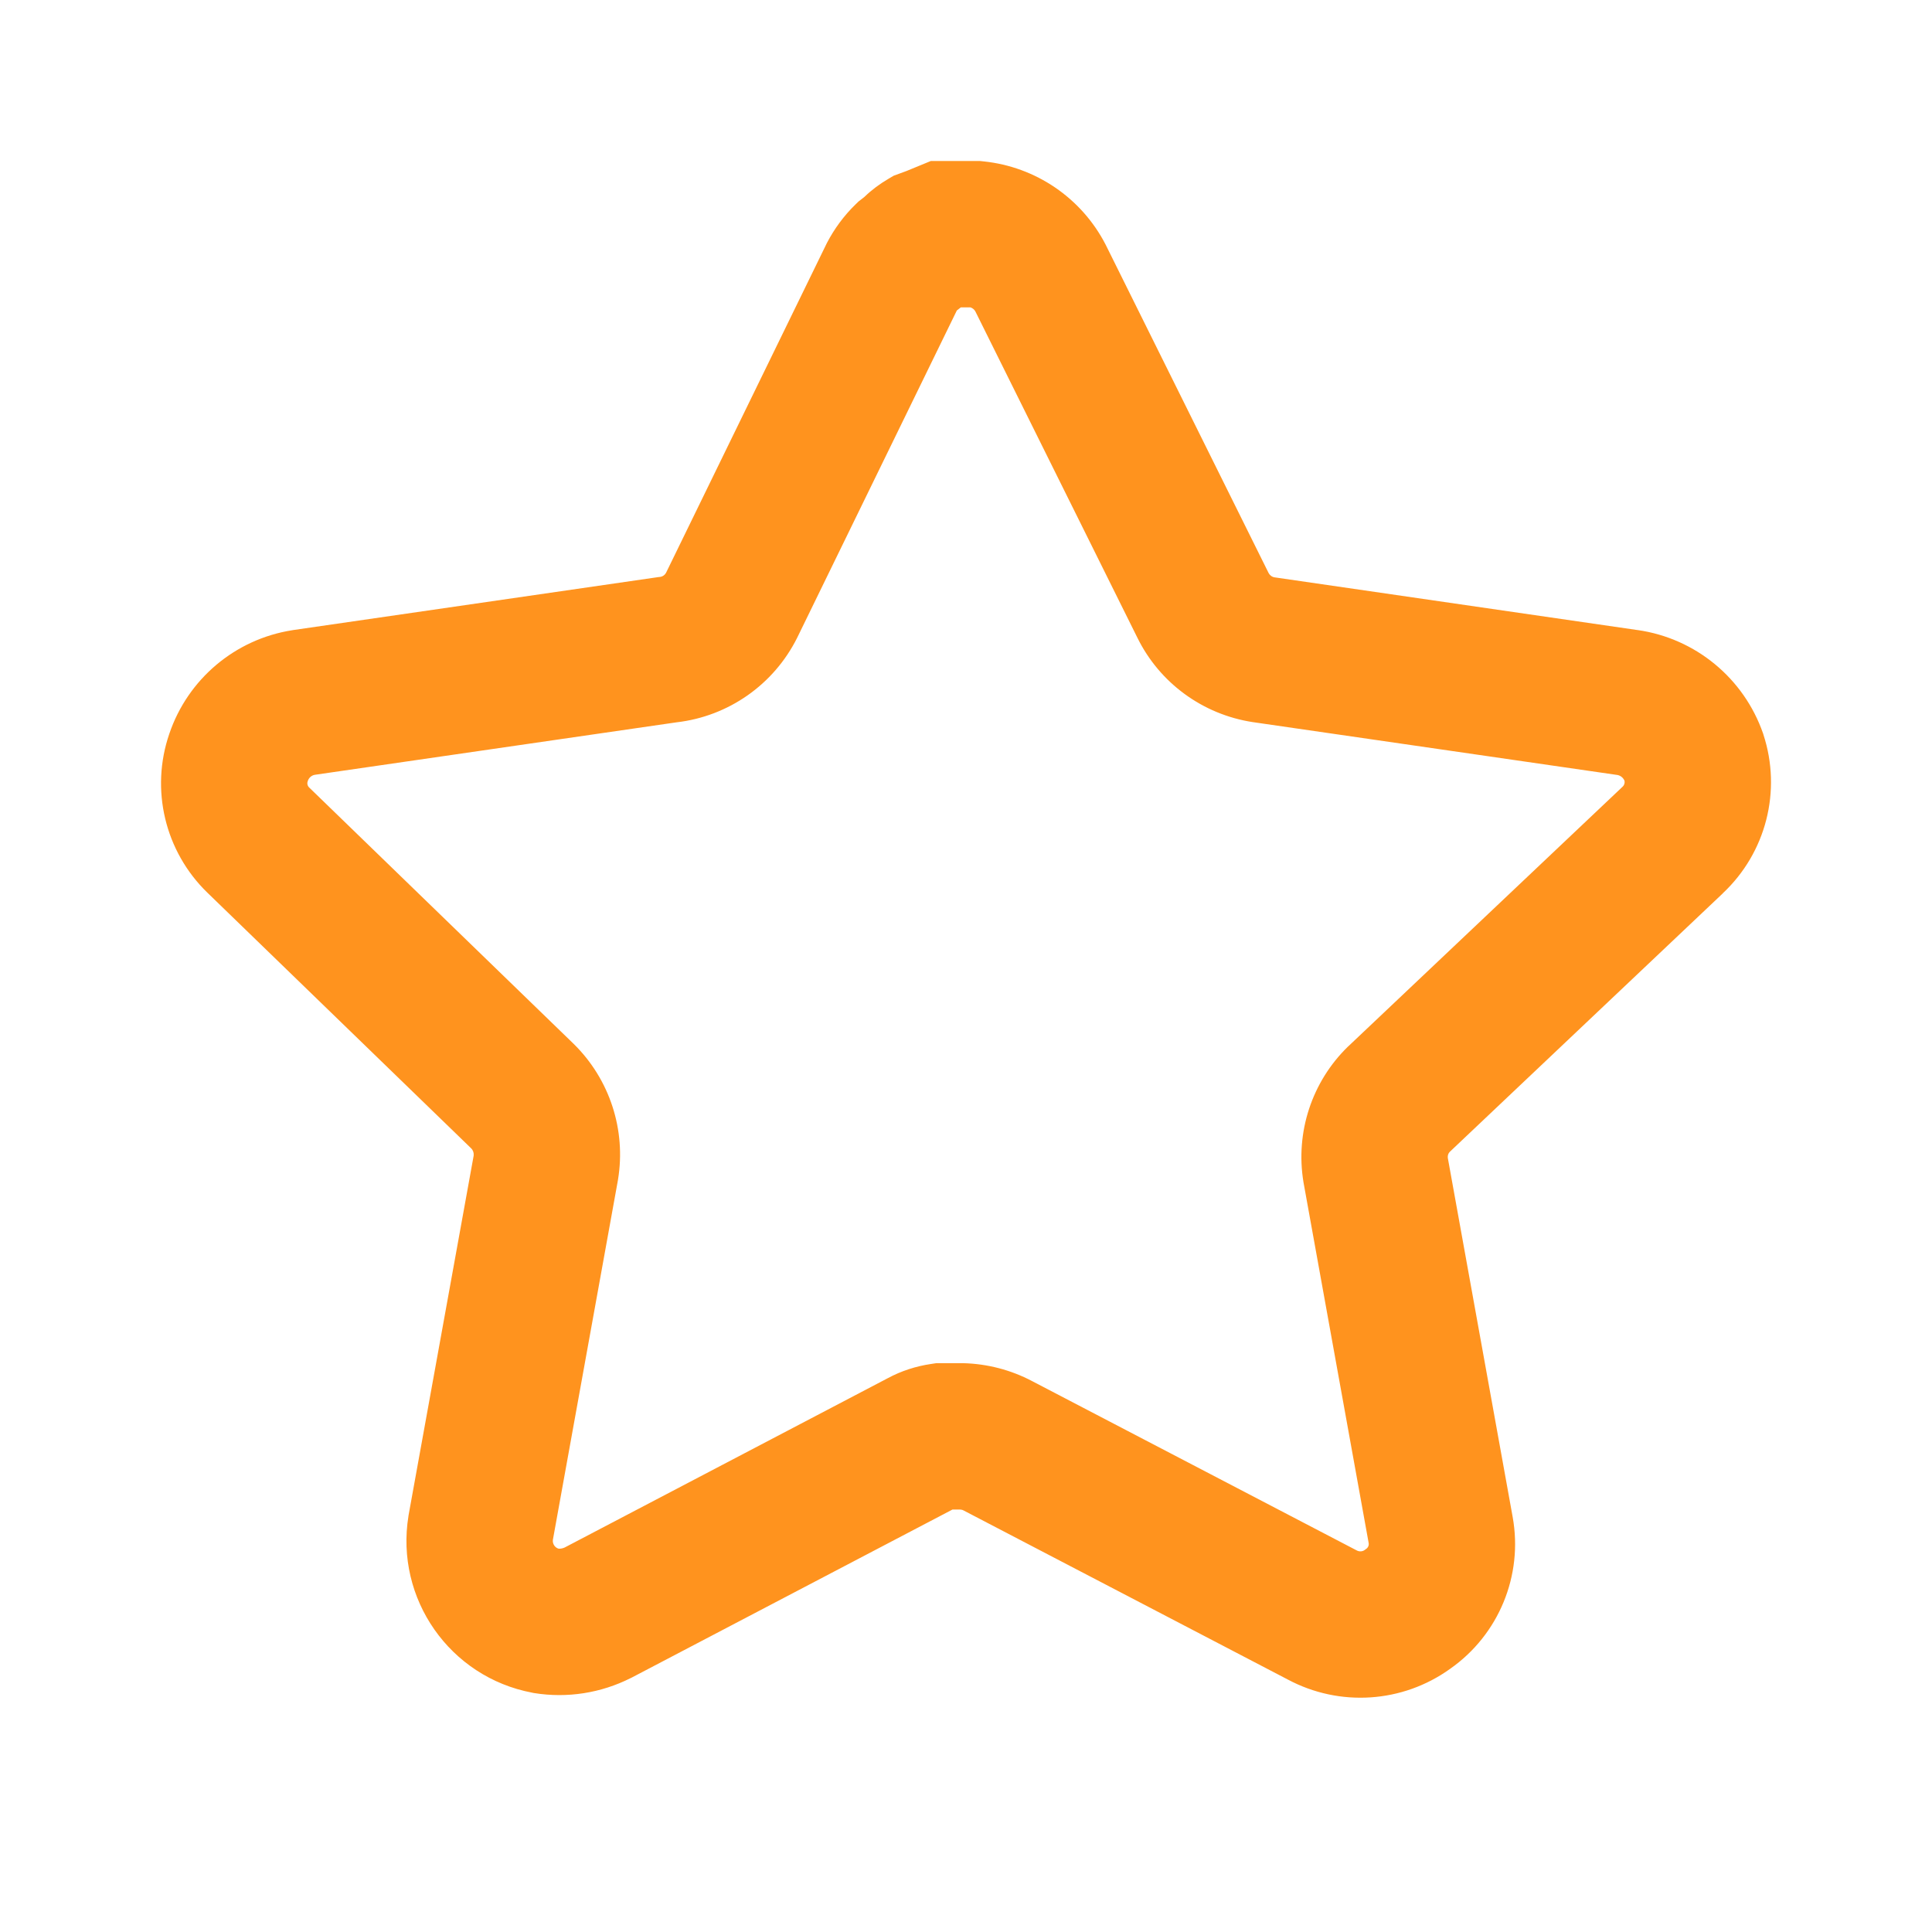 <svg width="24" height="24" viewBox="0 0 24 24" fill="none" xmlns="http://www.w3.org/2000/svg">
<path fill-rule="evenodd" clip-rule="evenodd" d="M11.563 2H12.173L12.22 2.005C12.865 2.072 13.435 2.458 13.734 3.038L13.737 3.044L15.759 7.118C15.773 7.145 15.8 7.167 15.833 7.172L20.343 7.827L20.345 7.827C21.063 7.93 21.663 8.426 21.901 9.11L21.904 9.118L21.906 9.126C22.135 9.826 21.938 10.593 21.402 11.096L21.401 11.098L18.01 14.308C17.991 14.327 17.982 14.354 17.985 14.383L18.791 18.845C18.922 19.572 18.618 20.307 18.015 20.73C17.422 21.157 16.64 21.206 16 20.865L11.971 18.764C11.961 18.758 11.945 18.753 11.925 18.752H11.832L7.841 20.843L7.834 20.846C7.465 21.032 7.047 21.098 6.636 21.032L6.624 21.03L6.611 21.027C5.588 20.834 4.907 19.86 5.074 18.833L5.075 18.825L5.884 14.356C5.888 14.322 5.877 14.289 5.854 14.266L2.575 11.088C2.049 10.577 1.864 9.808 2.104 9.113C2.334 8.436 2.921 7.94 3.63 7.829L3.641 7.827L8.177 7.169L8.196 7.167C8.229 7.164 8.259 7.144 8.275 7.113L10.268 3.027L10.273 3.017C10.362 2.846 10.481 2.681 10.631 2.536L10.665 2.503L10.737 2.447C10.828 2.359 10.928 2.285 11.032 2.224L11.101 2.183L11.259 2.125L11.563 2ZM11.886 3.857L9.902 7.924C9.612 8.504 9.049 8.899 8.404 8.973L3.91 9.625C3.871 9.632 3.838 9.66 3.824 9.7L3.822 9.707C3.813 9.732 3.819 9.762 3.841 9.783L7.128 12.969C7.574 13.408 7.779 14.037 7.677 14.654L7.676 14.661L6.868 19.129C6.862 19.178 6.892 19.224 6.938 19.238C6.963 19.24 6.989 19.235 7.014 19.224L11.025 17.122C11.197 17.029 11.381 16.971 11.564 16.944L11.63 16.934H11.957L11.97 16.934C12.263 16.942 12.555 17.016 12.822 17.157L16.854 19.26C16.887 19.278 16.925 19.274 16.952 19.255L16.961 19.248L16.971 19.241C16.996 19.224 17.007 19.195 17.002 19.168L16.193 14.69L16.192 14.684C16.09 14.067 16.296 13.437 16.746 13L16.754 12.993L20.154 9.775L20.157 9.772C20.178 9.753 20.186 9.724 20.18 9.698C20.163 9.659 20.128 9.632 20.086 9.626L20.084 9.626L15.56 8.97C14.942 8.875 14.405 8.485 14.128 7.92L12.116 3.868C12.103 3.845 12.082 3.827 12.055 3.818H11.936L11.886 3.857Z" fill="#FF931E"/>
</svg>
